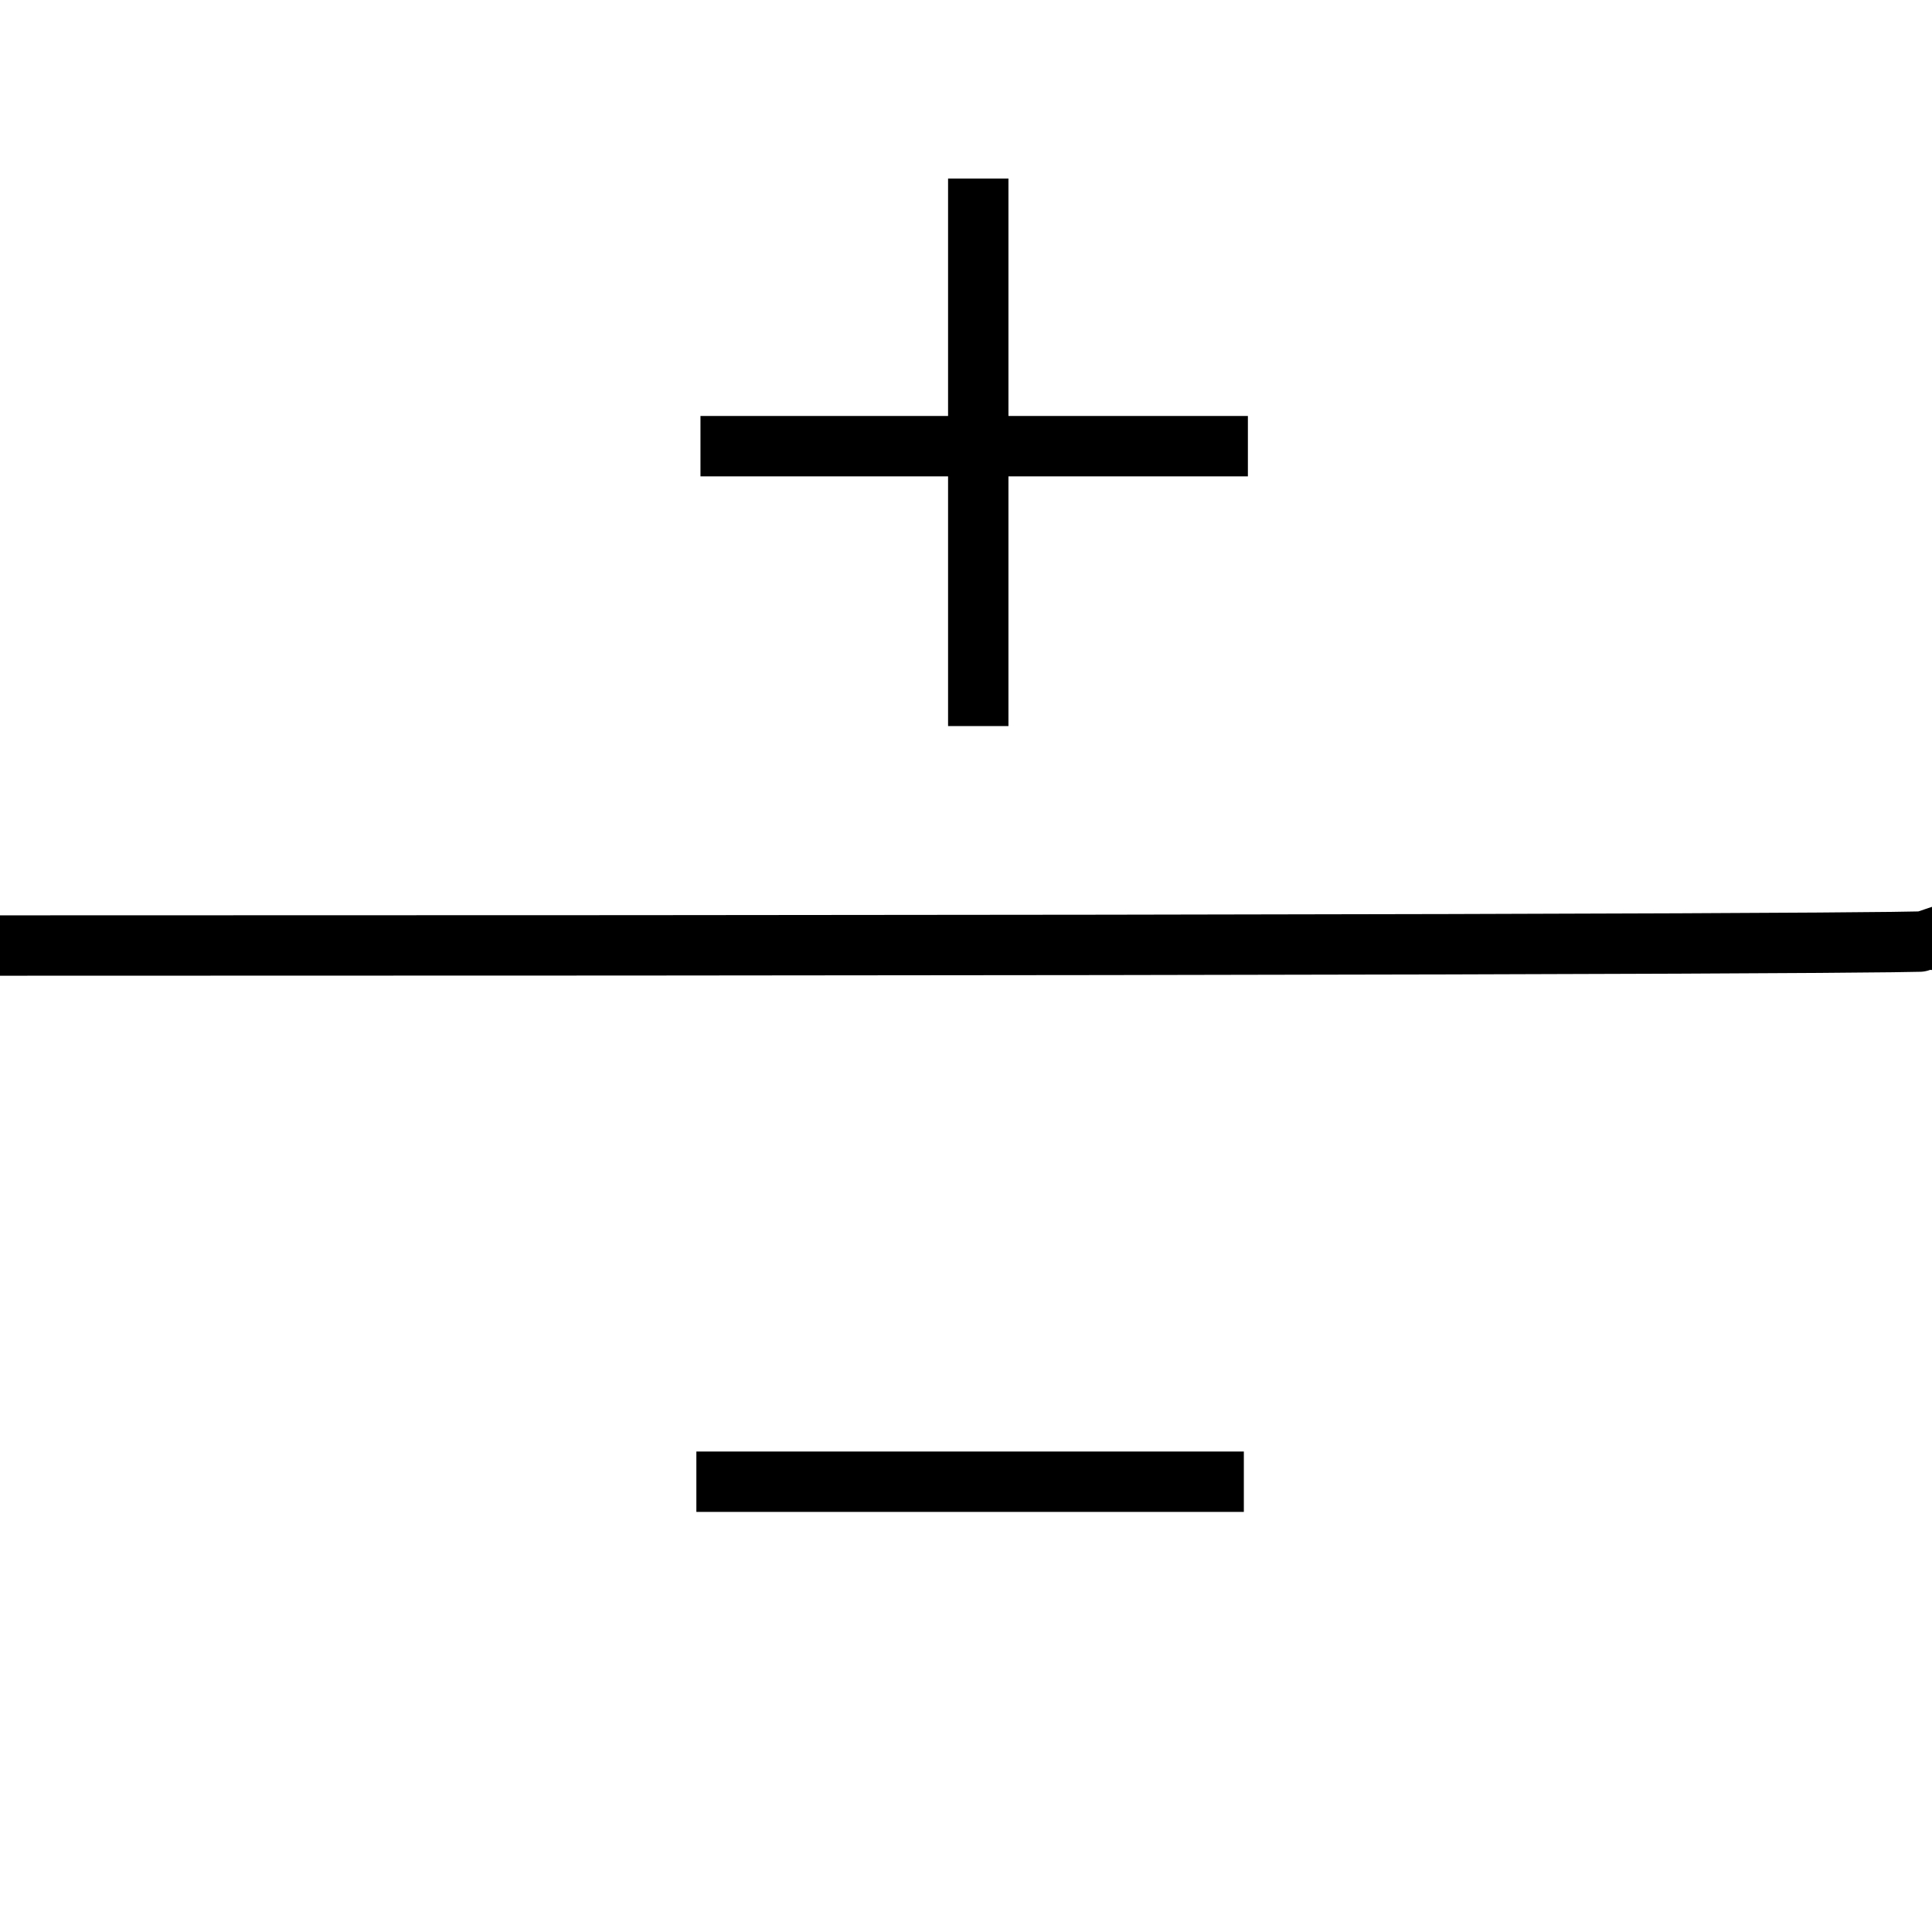 <?xml version="1.0" encoding="UTF-8" standalone="no"?>
<svg
   xmlns:dc="http://purl.org/dc/elements/1.1/"
   xmlns:cc="http://creativecommons.org/ns#"
   xmlns:rdf="http://www.w3.org/1999/02/22-rdf-syntax-ns#"
   xmlns:svg="http://www.w3.org/2000/svg"
   xmlns="http://www.w3.org/2000/svg"
   xmlns:sodipodi="http://sodipodi.sourceforge.net/DTD/sodipodi-0.dtd"
   xmlns:inkscape="http://www.inkscape.org/namespaces/inkscape"
   width="32"
   height="32"
   inkscape:hotspot_x="16"
   inkscape:hotspot_y="16"
   style="fill:gray;stroke:black"
   version="1.1"
   id="svg19"
   sodipodi:docname="ico_zoom.svg"
   inkscape:version="0.92.4 (5da689c313, 2019-01-14)">
  <sodipodi:namedview
     pagecolor="#ffffff"
     bordercolor="#666666"
     borderopacity="1"
     objecttolerance="10"
     gridtolerance="10"
     guidetolerance="10"
     inkscape:pageopacity="0"
     inkscape:pageshadow="2"
     inkscape:window-width="1280"
     inkscape:window-height="961"
     id="namedview21"
     showgrid="false"
     inkscape:snap-global="false"
     inkscape:snap-bbox="true"
     inkscape:zoom="14.75"
     inkscape:cx="8.5213466"
     inkscape:cy="26.34067"
     inkscape:window-x="-8"
     inkscape:window-y="-8"
     inkscape:window-maximized="1"
     inkscape:current-layer="g17" />
  <defs
     id="defs11">
    <g
       id="objects">
      <!-- Slash -->
      <path
         d="m 3.5,28.5 16,-16"
         id="path2" />
      <!-- Plus -->
      <path
         d="m 4,15.5 h 5 m -2.5,-2.5 v 5"
         id="path4" />
      <!-- Minus -->
      <path
         d="m 14,25.5 h 5"
         id="path6" />
      <!-- Letter -->
      <path
         d="m 25,7.5 h 2 m -3.5,3 2.5,-8 2.5,8"
         id="path8" />
    </g>
  </defs>
  <g
     style="stroke-linecap:square;stroke-linejoin:bevel"
     id="g17">
    <path
       style="fill:none;stroke:#000000;stroke-width:1px;stroke-linecap:butt;stroke-linejoin:miter;stroke-opacity:1"
       d="m -0.068,15.661 c 31.729,0 31.932,-0.068 31.932,-0.068"
       id="path842"
       inkscape:connector-curvature="0" />
    <path
       style="fill:none;stroke:#000000;stroke-width:1px;stroke-linecap:butt;stroke-linejoin:miter;stroke-opacity:1"
       d="m 16.203,3.458 c 0,8.068 0,8.068 0,8.068"
       id="path844"
       inkscape:connector-curvature="0" />
    <path
       style="fill:none;stroke:#000000;stroke-width:1px;stroke-linecap:butt;stroke-linejoin:miter;stroke-opacity:1"
       d="M 20.169,7.39 H 12.102"
       id="path844-7"
       inkscape:connector-curvature="0"
       sodipodi:nodetypes="cc" />
    <path
       style="fill:none;stroke:#000000;stroke-width:1px;stroke-linecap:butt;stroke-linejoin:miter;stroke-opacity:1"
       d="M 20.102,24.542 H 12.034"
       id="path844-7-2"
       inkscape:connector-curvature="0"
       sodipodi:nodetypes="cc" />
  </g>
</svg>

